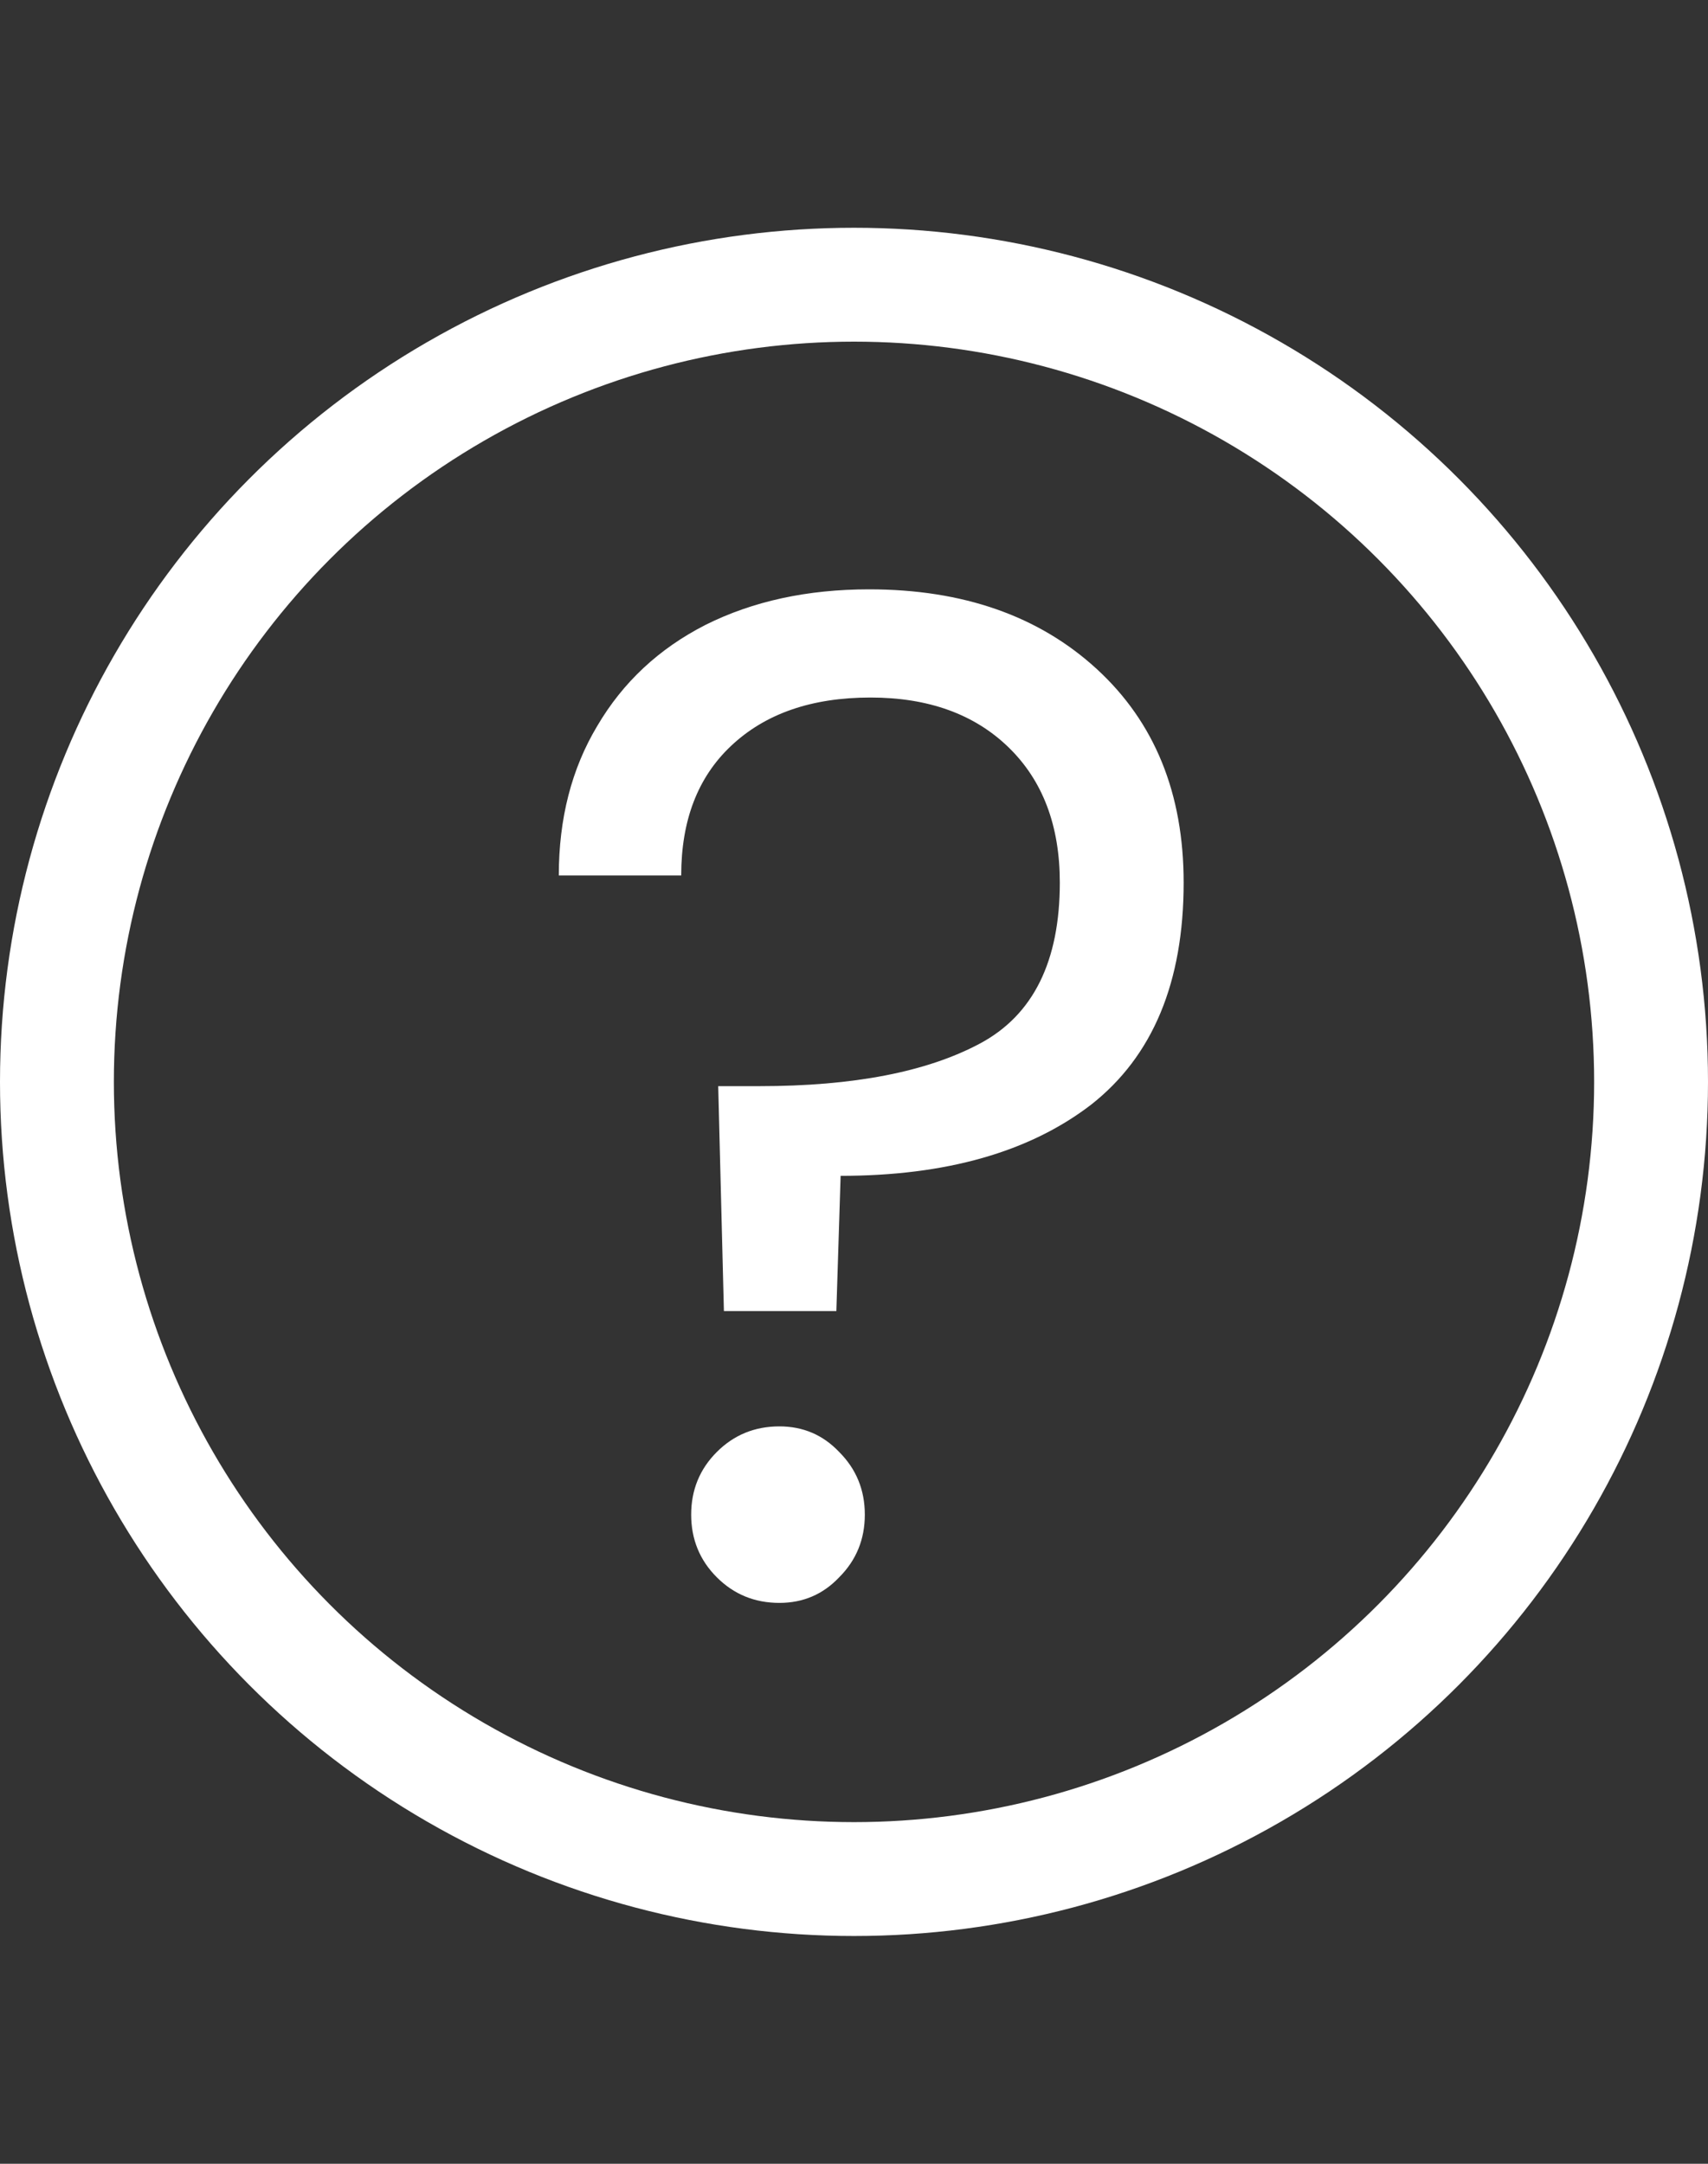 <svg width="30" height="38" viewBox="0 0 30 38" fill="none" xmlns="http://www.w3.org/2000/svg">
<rect x="0" y="0" width="30" height="38" fill="#333333" stroke="none"/>
<path d="M15.265 10.35C16.915 10.35 18.248 10.817 19.265 11.75C20.281 12.683 20.79 13.933 20.79 15.5C20.79 17.25 20.248 18.55 19.165 19.4C18.081 20.233 16.615 20.65 14.765 20.65L14.69 23.025H12.715L12.615 19.075H13.34C14.99 19.075 16.281 18.825 17.215 18.325C18.148 17.825 18.615 16.883 18.615 15.5C18.615 14.5 18.315 13.708 17.715 13.125C17.115 12.542 16.306 12.25 15.29 12.25C14.256 12.25 13.44 12.533 12.84 13.1C12.256 13.65 11.965 14.408 11.965 15.375H9.815C9.815 14.375 10.04 13.5 10.49 12.75C10.94 11.983 11.573 11.392 12.39 10.975C13.223 10.558 14.181 10.35 15.265 10.35ZM13.69 28.15C13.256 28.15 12.89 28 12.59 27.7C12.29 27.4 12.14 27.033 12.14 26.6C12.14 26.167 12.29 25.8 12.59 25.5C12.89 25.2 13.256 25.05 13.69 25.05C14.106 25.05 14.456 25.2 14.74 25.5C15.04 25.8 15.19 26.167 15.19 26.6C15.19 27.033 15.04 27.4 14.74 27.7C14.456 28 14.106 28.15 13.69 28.15Z" fill="white"/>
<circle cx="15" cy="19" r="14" stroke="white" stroke-width="2"/>
</svg>

